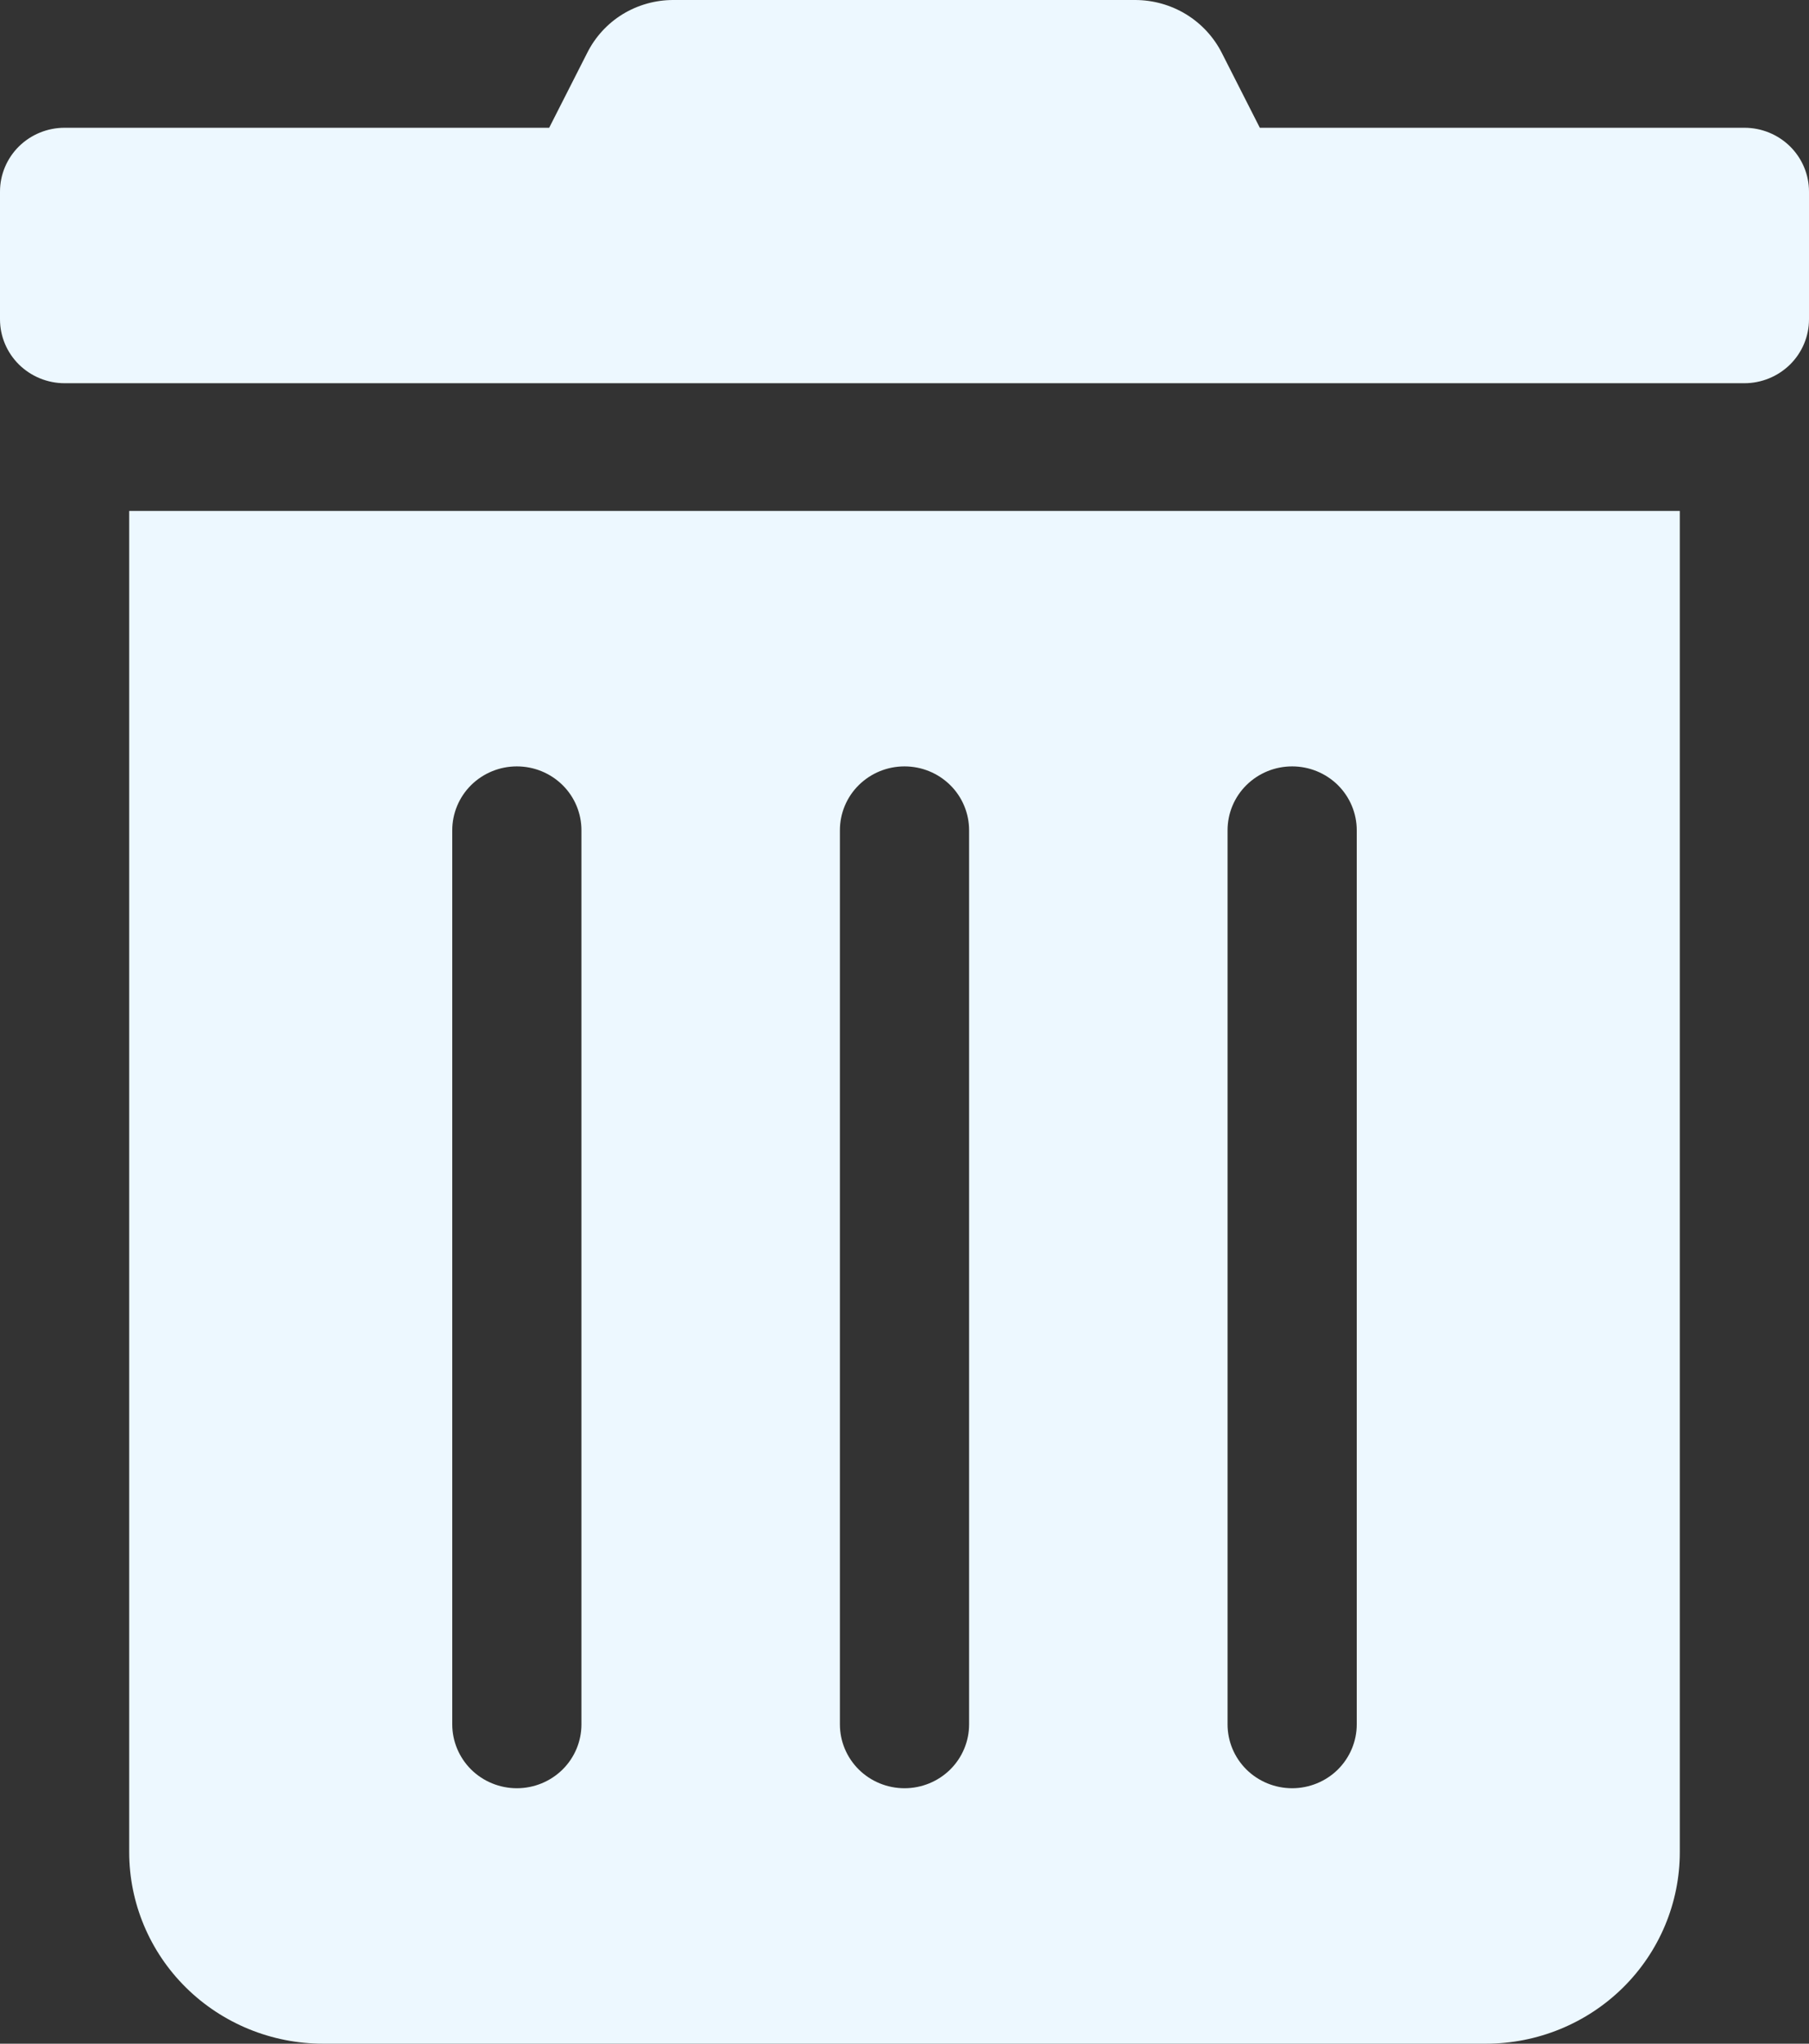<svg width="31" height="35" viewBox="0 0 31 35" fill="none" xmlns="http://www.w3.org/2000/svg">
<rect x="0" y="0" width="31" height="35" fill="#333333" stroke="none"/>
<path id="Vector" d="M2.214 31.719C2.214 32.589 2.564 33.424 3.187 34.039C3.81 34.654 4.655 35 5.536 35H25.464C26.345 35 27.19 34.654 27.813 34.039C28.436 33.424 28.786 32.589 28.786 31.719V8.75H2.214V31.719ZM21.036 14.219C21.036 13.929 21.152 13.65 21.36 13.445C21.568 13.24 21.849 13.125 22.143 13.125C22.436 13.125 22.718 13.24 22.926 13.445C23.133 13.65 23.25 13.929 23.25 14.219V29.531C23.25 29.821 23.133 30.099 22.926 30.305C22.718 30.51 22.436 30.625 22.143 30.625C21.849 30.625 21.568 30.51 21.36 30.305C21.152 30.099 21.036 29.821 21.036 29.531V14.219ZM14.393 14.219C14.393 13.929 14.509 13.65 14.717 13.445C14.925 13.24 15.206 13.125 15.5 13.125C15.794 13.125 16.075 13.24 16.283 13.445C16.491 13.65 16.607 13.929 16.607 14.219V29.531C16.607 29.821 16.491 30.099 16.283 30.305C16.075 30.51 15.794 30.625 15.5 30.625C15.206 30.625 14.925 30.51 14.717 30.305C14.509 30.099 14.393 29.821 14.393 29.531V14.219ZM7.75 14.219C7.75 13.929 7.867 13.65 8.074 13.445C8.282 13.24 8.564 13.125 8.857 13.125C9.151 13.125 9.432 13.24 9.64 13.445C9.848 13.65 9.964 13.929 9.964 14.219V29.531C9.964 29.821 9.848 30.099 9.64 30.305C9.432 30.51 9.151 30.625 8.857 30.625C8.564 30.625 8.282 30.51 8.074 30.305C7.867 30.099 7.75 29.821 7.75 29.531V14.219ZM29.893 2.188H21.589L20.939 0.909C20.801 0.636 20.589 0.406 20.326 0.245C20.063 0.085 19.76 -0 19.451 1.19853e-05H11.542C11.234 -0.001 10.931 0.084 10.669 0.244C10.407 0.405 10.197 0.636 10.061 0.909L9.411 2.188H1.107C0.814 2.188 0.532 2.303 0.324 2.508C0.117 2.713 0 2.991 0 3.281L0 5.469C0 5.759 0.117 6.037 0.324 6.242C0.532 6.447 0.814 6.563 1.107 6.563H29.893C30.186 6.563 30.468 6.447 30.676 6.242C30.883 6.037 31 5.759 31 5.469V3.281C31 2.991 30.883 2.713 30.676 2.508C30.468 2.303 30.186 2.188 29.893 2.188Z" fill="#EDF8FF"/>
</svg>
